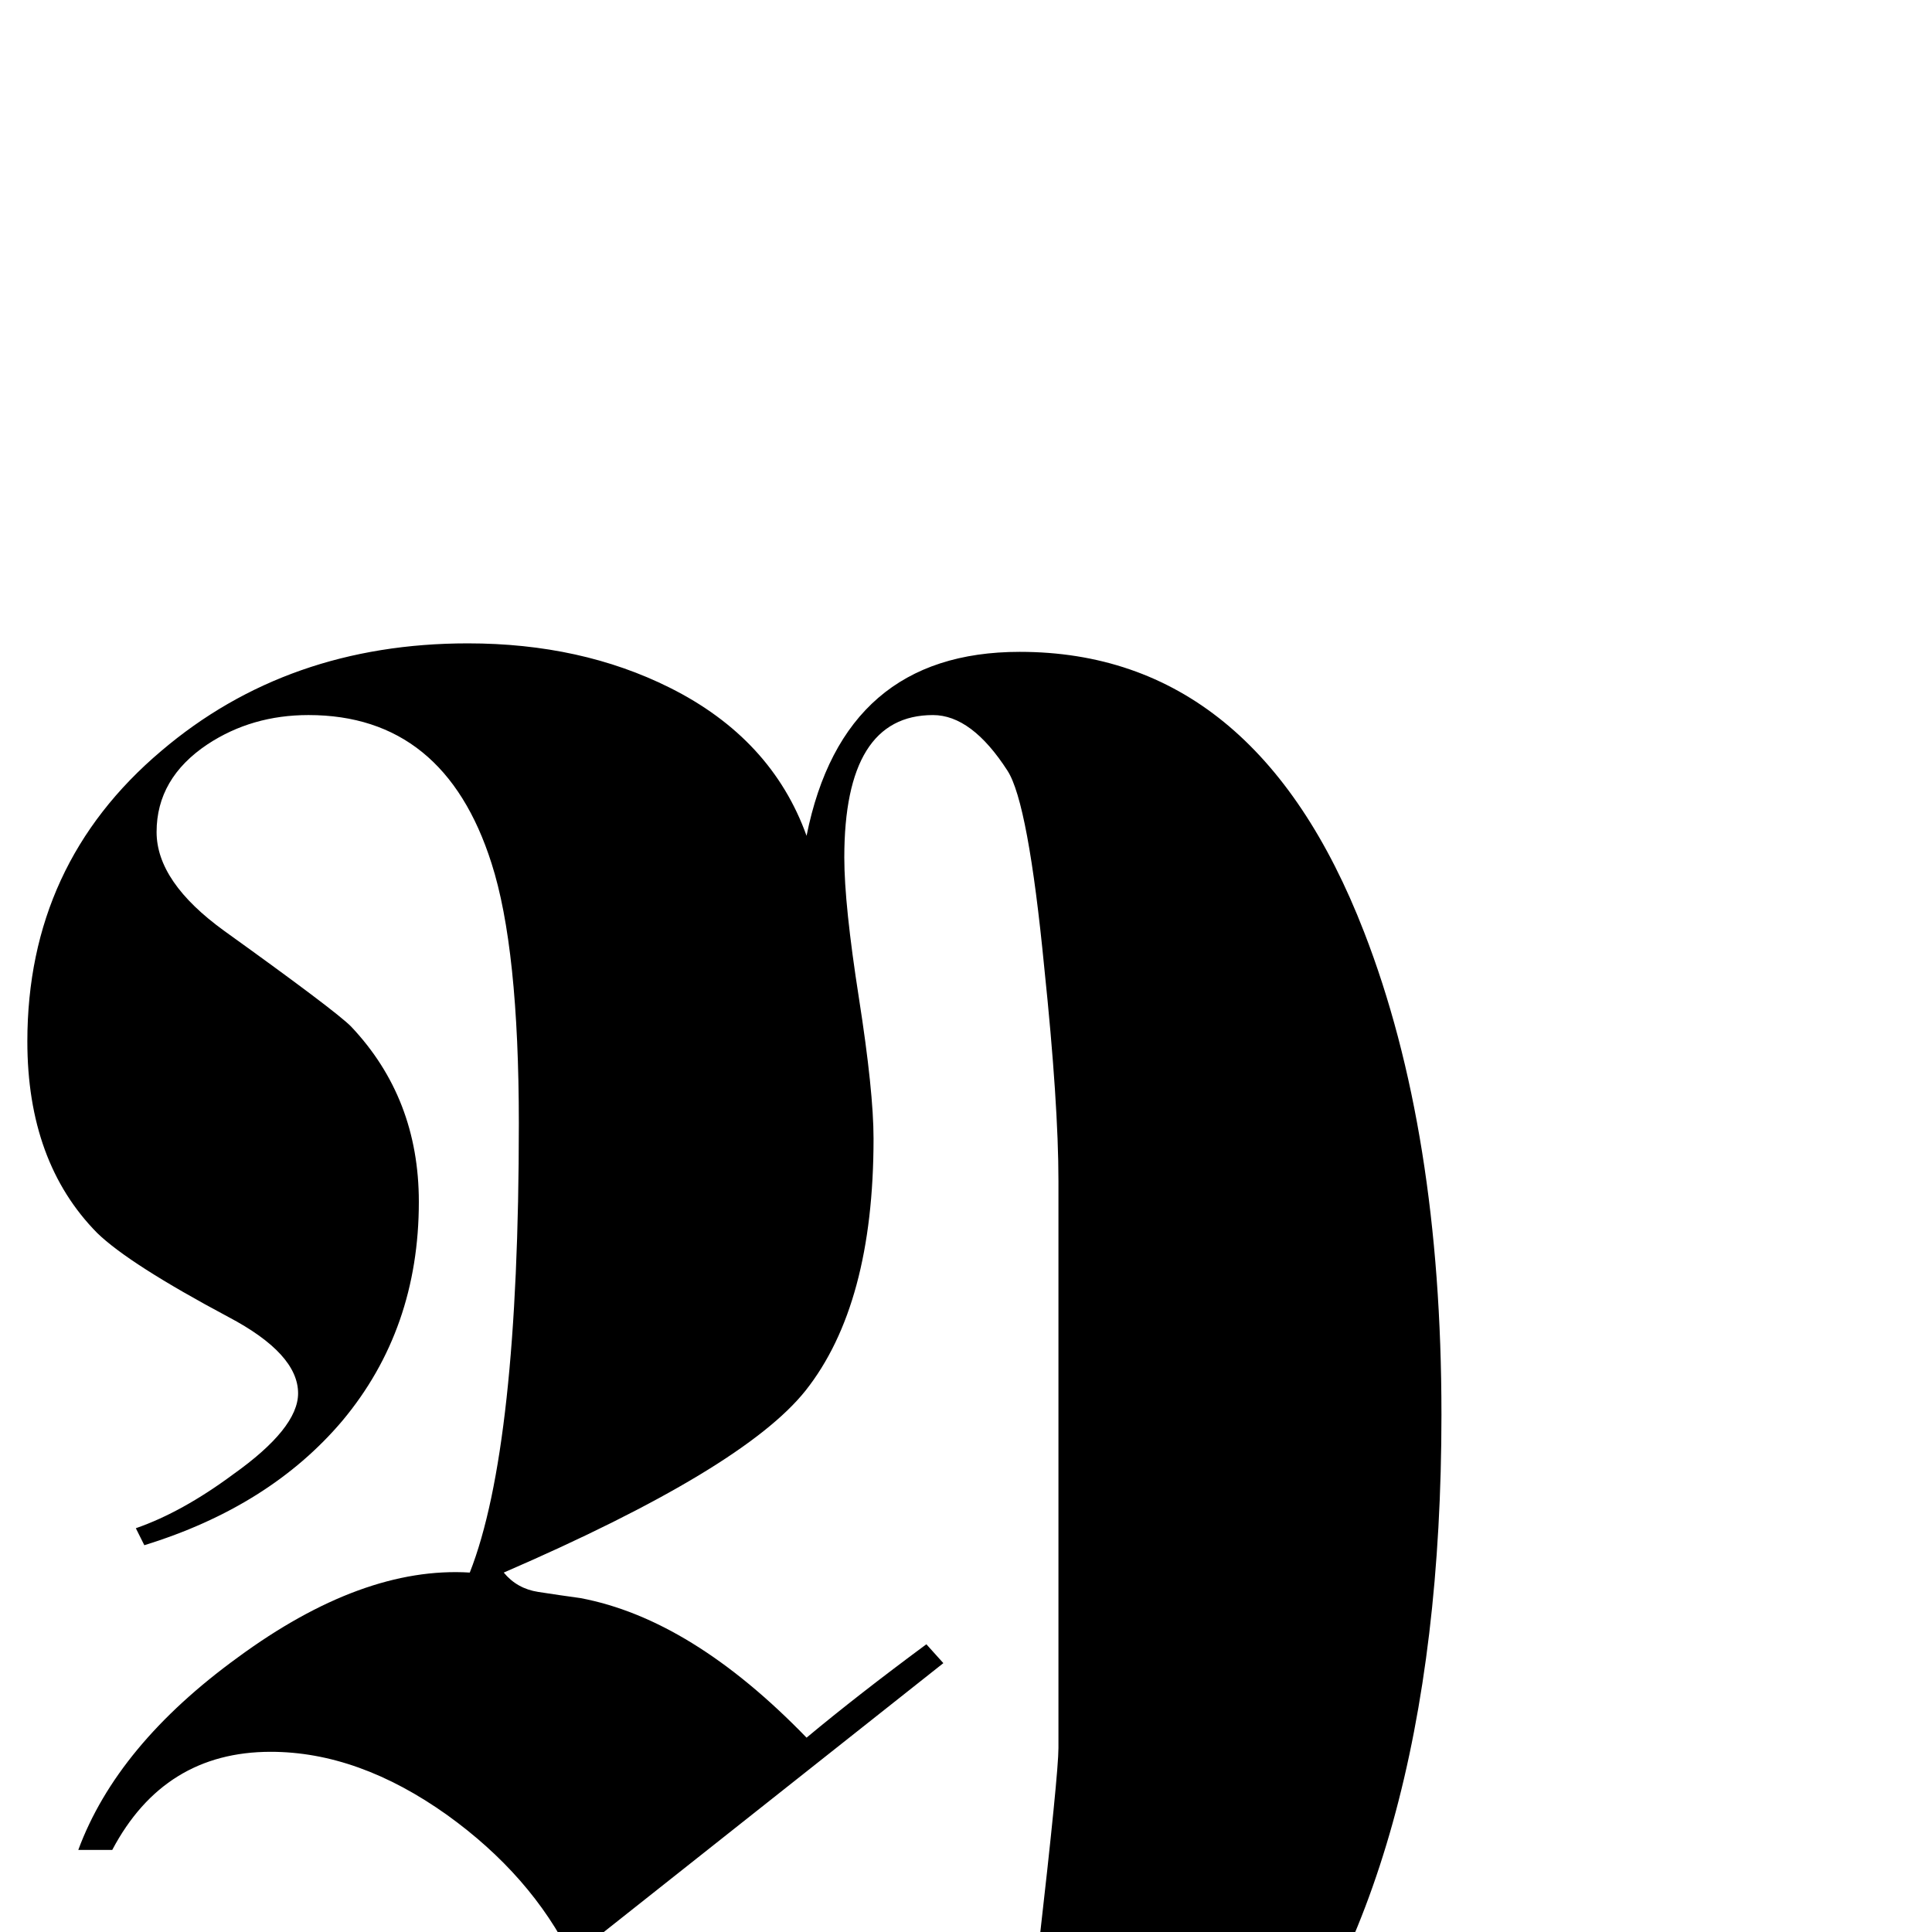 <?xml version="1.0" standalone="no"?>
<!DOCTYPE svg PUBLIC "-//W3C//DTD SVG 1.1//EN" "http://www.w3.org/Graphics/SVG/1.1/DTD/svg11.dtd" >
<svg viewBox="0 -442 2048 2048">
  <g transform="matrix(1 0 0 -1 0 1606)">
   <path fill="currentColor"
d="M1528 549q0 -991 -828 -991q-151 0 -275 40q-176 57 -176 175q0 162 211 162q224 0 224 -146q0 -72 -55 -115q-50 -40 -124 -40q-6 0 -16.5 3t-16.5 3q-9 0 -12 -6q67 -45 217 -45q216 0 310 91q89 87 114 304q21 184 21 211v601q0 82 -15 226q-17 175 -39 209
q-38 59 -79 59q-94 0 -94 -151q0 -50 15.5 -149t15.5 -149q0 -176 -72 -267q-66 -83 -320 -193q14 -17 36.5 -20.5t44.5 -6.5q118 -22 240 -148q54 45 127 99l18 -20l-394 -312q-43 87 -132 151q-94 67 -187 67q-113 0 -168 -104h-36q41 111 169 204q132 97 246 90
q52 132 52 476q0 186 -29 276q-50 157 -194 157q-60 0 -107 -31q-54 -36 -54 -93q0 -53 72 -105q117 -84 134 -101q72 -76 72 -186q0 -135 -81 -232q-77 -91 -210 -132l-9 18q49 17 103 57q69 49 69 86q0 42 -74 81q-105 56 -139 89q-74 75 -74 203q0 188 142 308
q134 114 325 114q120 0 214 -47q108 -54 145 -157q39 195 226 195q250 0 365 -297q82 -211 82 -511z" />
  </g>

</svg>
